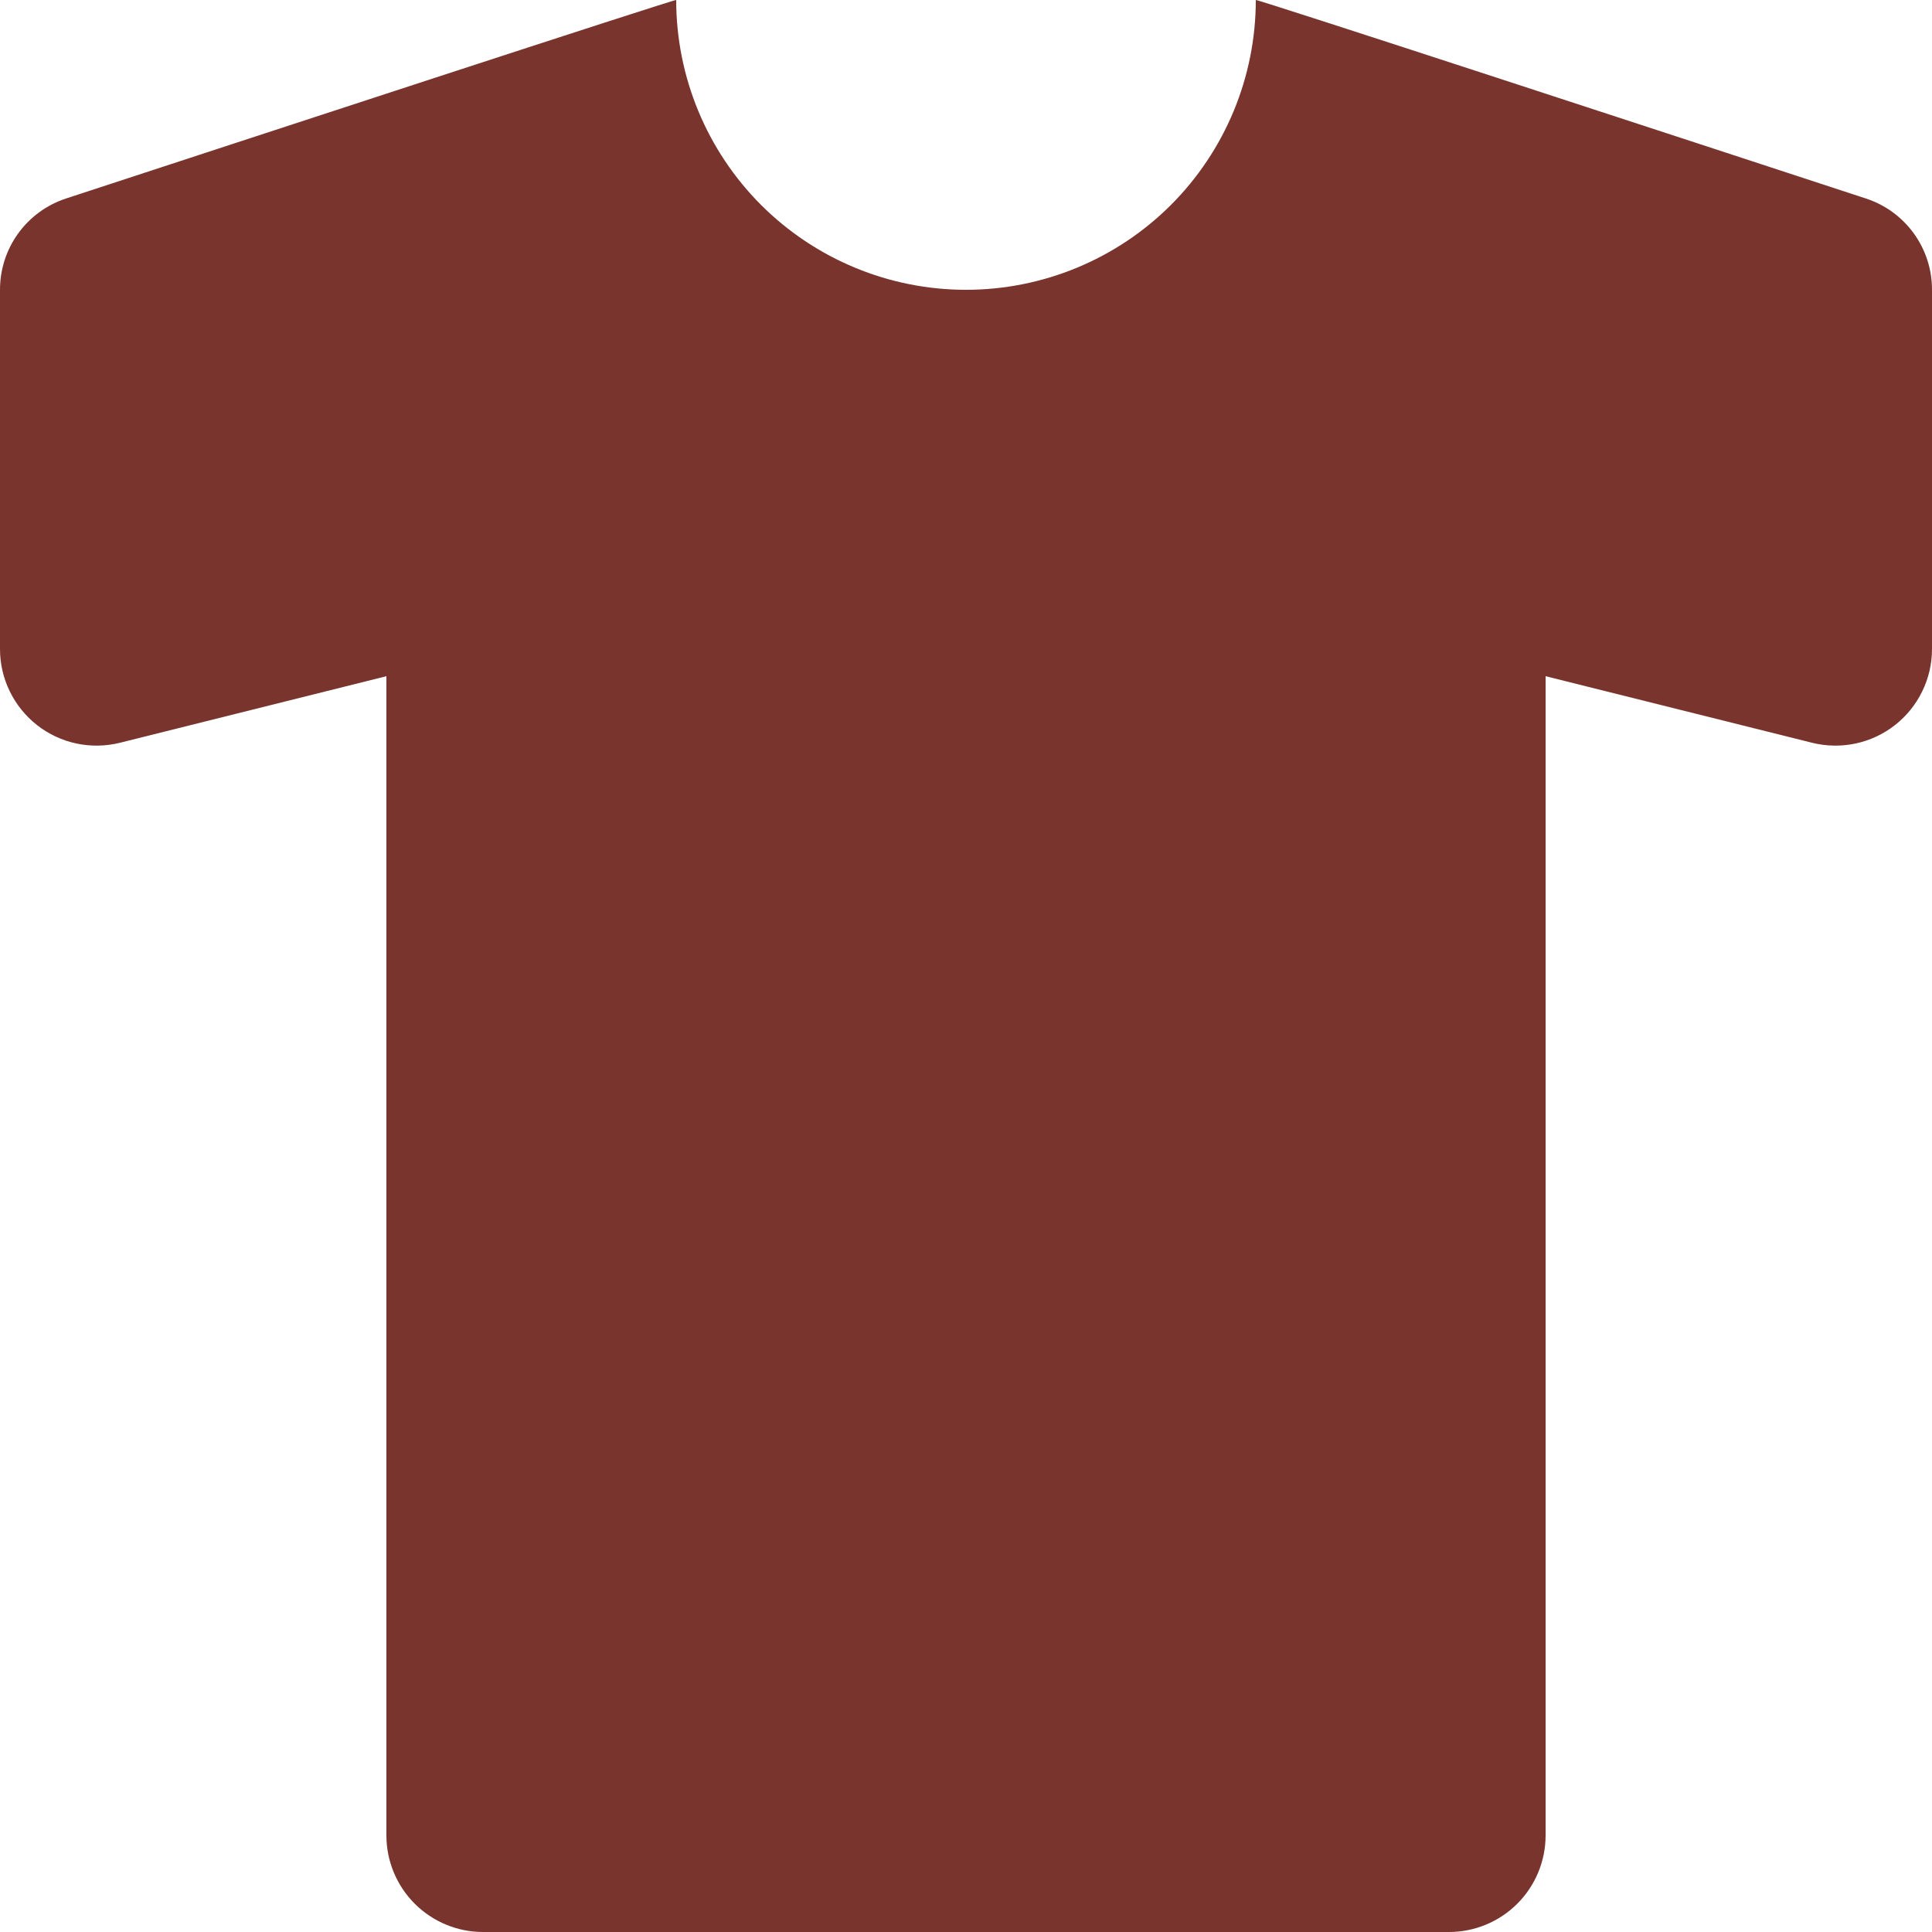 <svg width="48" height="48" viewBox="0 0 40 40" fill="none" xmlns="http://www.w3.org/2000/svg">
<path d="M38.632 4.11C35.112 2.956 26 -0.03 26 -1.97342e-05C26 1.591 25.368 3.117 24.243 4.243C23.117 5.368 21.591 6 20 6C18.409 6 16.883 5.368 15.757 4.243C14.632 3.117 14 1.591 14 -1.97342e-05C14 -0.03 4.888 2.956 1.366 4.11C0.967 4.241 0.62 4.495 0.374 4.836C0.129 5.176 -0.002 5.586 2.88536e-05 6.006V13.438C0 13.742 0.069 14.042 0.203 14.315C0.336 14.588 0.53 14.827 0.769 15.014C1.008 15.201 1.287 15.331 1.584 15.394C1.882 15.457 2.189 15.451 2.484 15.378L8 14V38C8 38.53 8.211 39.039 8.586 39.414C8.961 39.789 9.47 40 10 40H30C30.53 40 31.039 39.789 31.414 39.414C31.789 39.039 32 38.53 32 38V14L37.516 15.378C37.811 15.451 38.118 15.457 38.416 15.394C38.713 15.331 38.992 15.201 39.231 15.014C39.471 14.827 39.664 14.588 39.797 14.315C39.931 14.042 40 13.742 40 13.438V6.006C40.002 5.586 39.871 5.176 39.625 4.835C39.379 4.494 39.031 4.24 38.632 4.11Z" fill="#79352D"/>
</svg>
